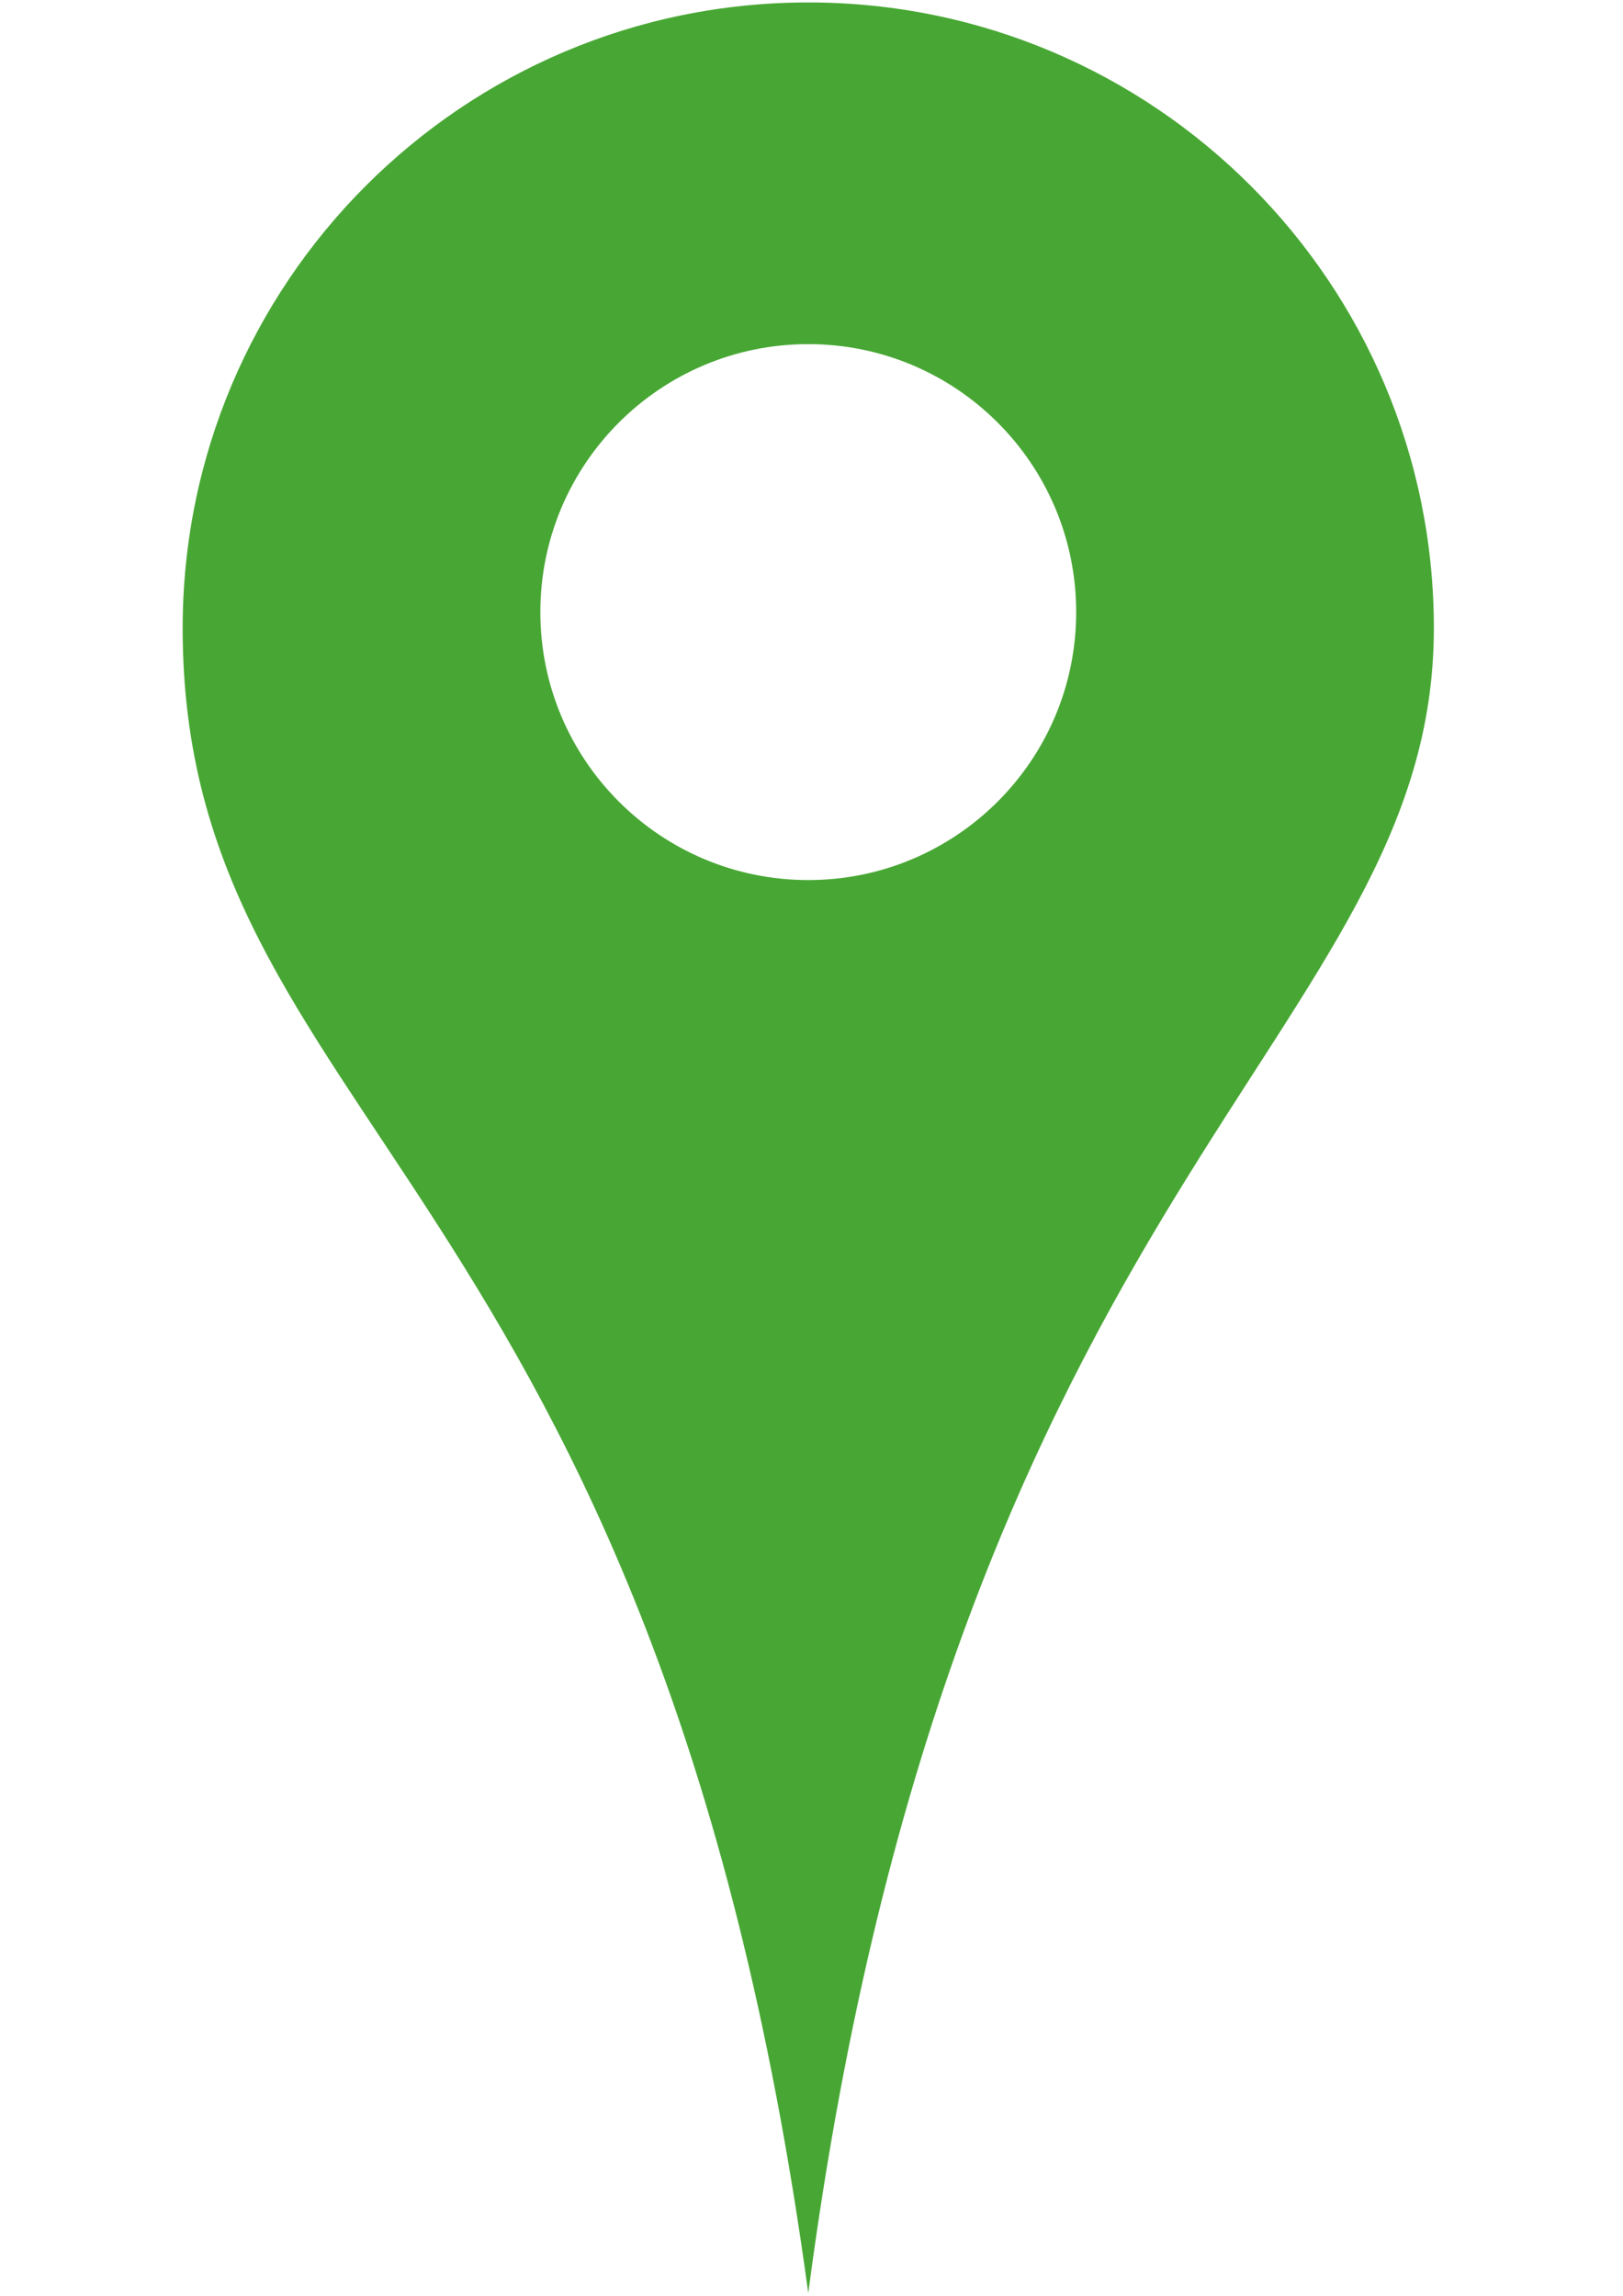 <?xml version="1.0" encoding="UTF-8"?>
<svg id="Ebene_1" data-name="Ebene 1" xmlns="http://www.w3.org/2000/svg" viewBox="0 0 1914.66 2707.87">
  <defs>
    <style>
      .cls-1 {
        fill: #48a734;
      }
    </style>
  </defs>
  <path class="cls-1" d="m953.52,2.88C545.91,2.88,215.48,333.31,215.48,740.91c0,584.01,558.34,641.77,738.03,1963.81,173.28-1315.63,738.03-1482.49,738.03-1963.81C1691.55,333.31,1361.12,2.88,953.52,2.88Zm0,1035.13c-174.56,0-316.06-141.51-316.06-316.06s141.51-316.06,316.06-316.06,316.06,141.51,316.06,316.06-141.51,316.06-316.06,316.06Z"/>
</svg>